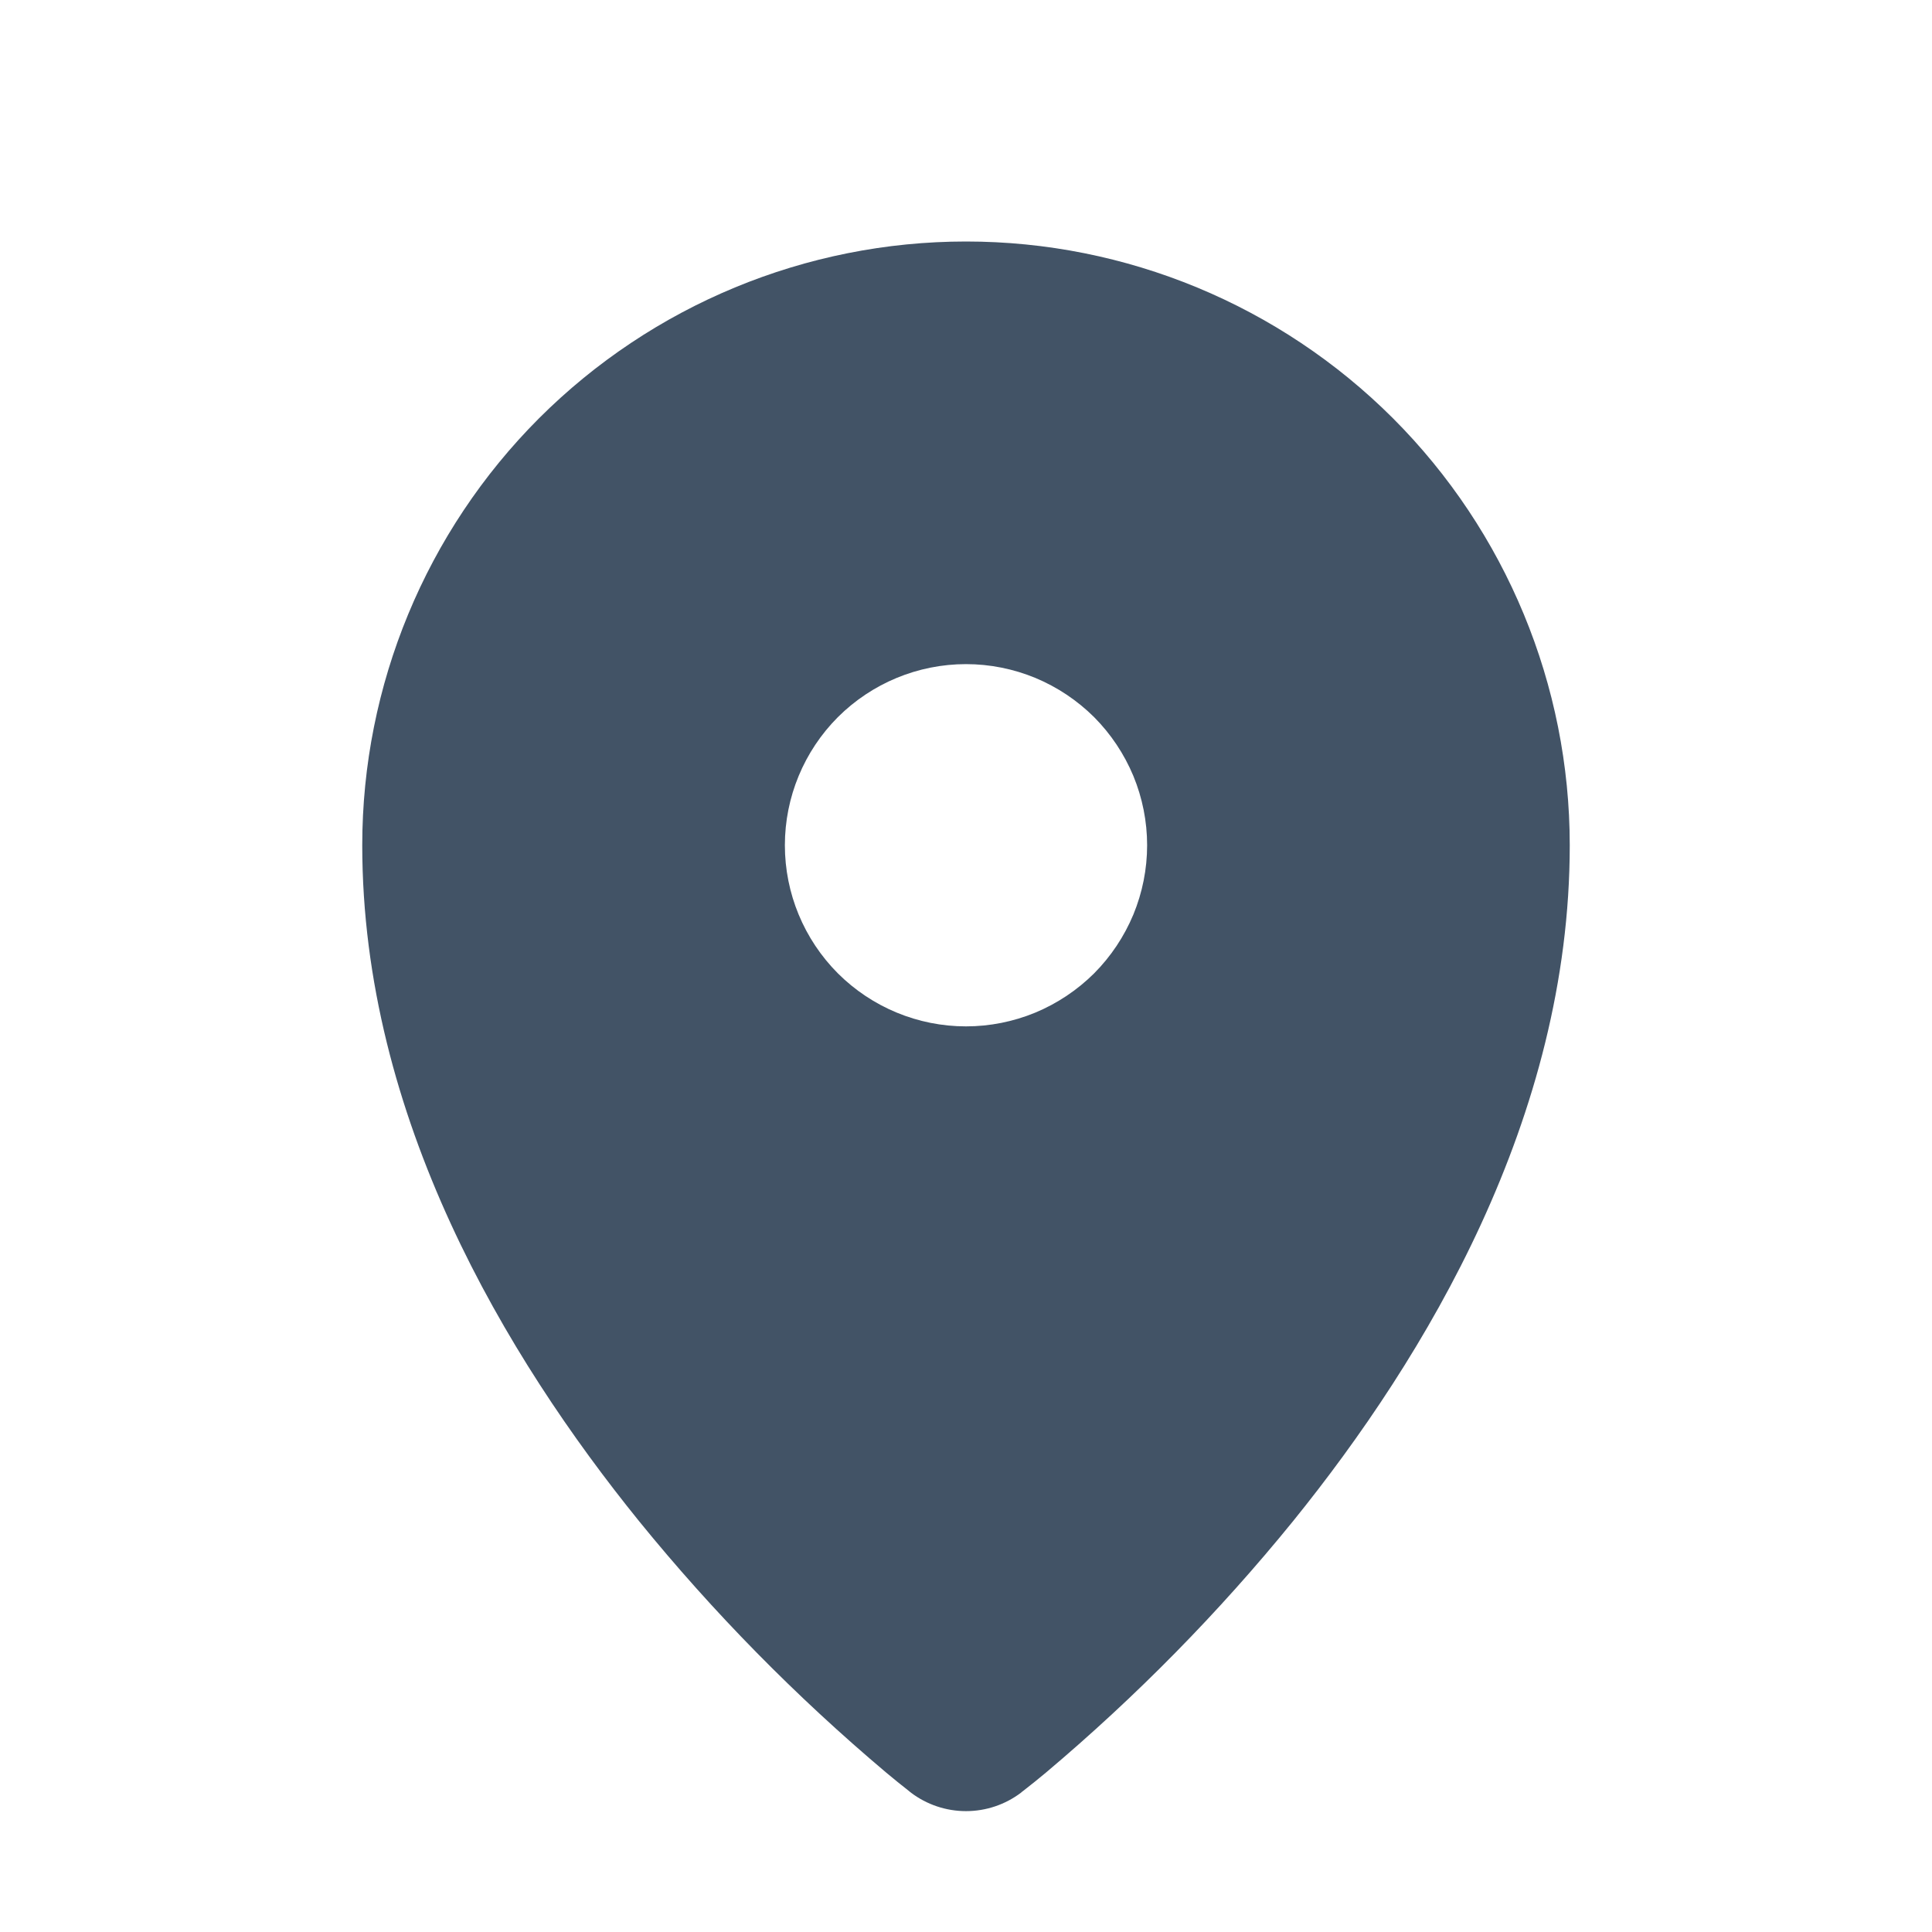 <svg width="16" height="16" viewBox="0 0 16 16" fill="none" xmlns="http://www.w3.org/2000/svg">
<path fill-rule="evenodd" clip-rule="evenodd" d="M7.539 14.841L7.542 14.844L7.544 14.846C7.675 14.945 7.835 14.999 8 14.999C8.165 14.999 8.325 14.945 8.456 14.846L8.458 14.844L8.461 14.841L8.473 14.832C8.537 14.782 8.601 14.731 8.663 14.679C9.409 14.05 10.094 13.354 10.709 12.597C11.81 11.235 13 9.255 13 7C13 5.674 12.473 4.402 11.536 3.464C10.598 2.527 9.326 2 8 2C6.674 2 5.402 2.527 4.464 3.464C3.527 4.402 3 5.674 3 7C3 9.255 4.19 11.235 5.292 12.597C5.907 13.354 6.592 14.05 7.338 14.679C7.4 14.731 7.463 14.782 7.527 14.832L7.539 14.842V14.841ZM8 8.5C8.197 8.5 8.392 8.461 8.574 8.386C8.756 8.31 8.921 8.2 9.061 8.061C9.2 7.921 9.31 7.756 9.386 7.574C9.461 7.392 9.5 7.197 9.5 7C9.5 6.803 9.461 6.608 9.386 6.426C9.31 6.244 9.2 6.079 9.061 5.939C8.921 5.8 8.756 5.69 8.574 5.614C8.392 5.539 8.197 5.5 8 5.5C7.602 5.5 7.221 5.658 6.939 5.939C6.658 6.221 6.5 6.602 6.5 7C6.5 7.398 6.658 7.779 6.939 8.061C7.221 8.342 7.602 8.5 8 8.5Z" fill="#425366"/>
</svg>
